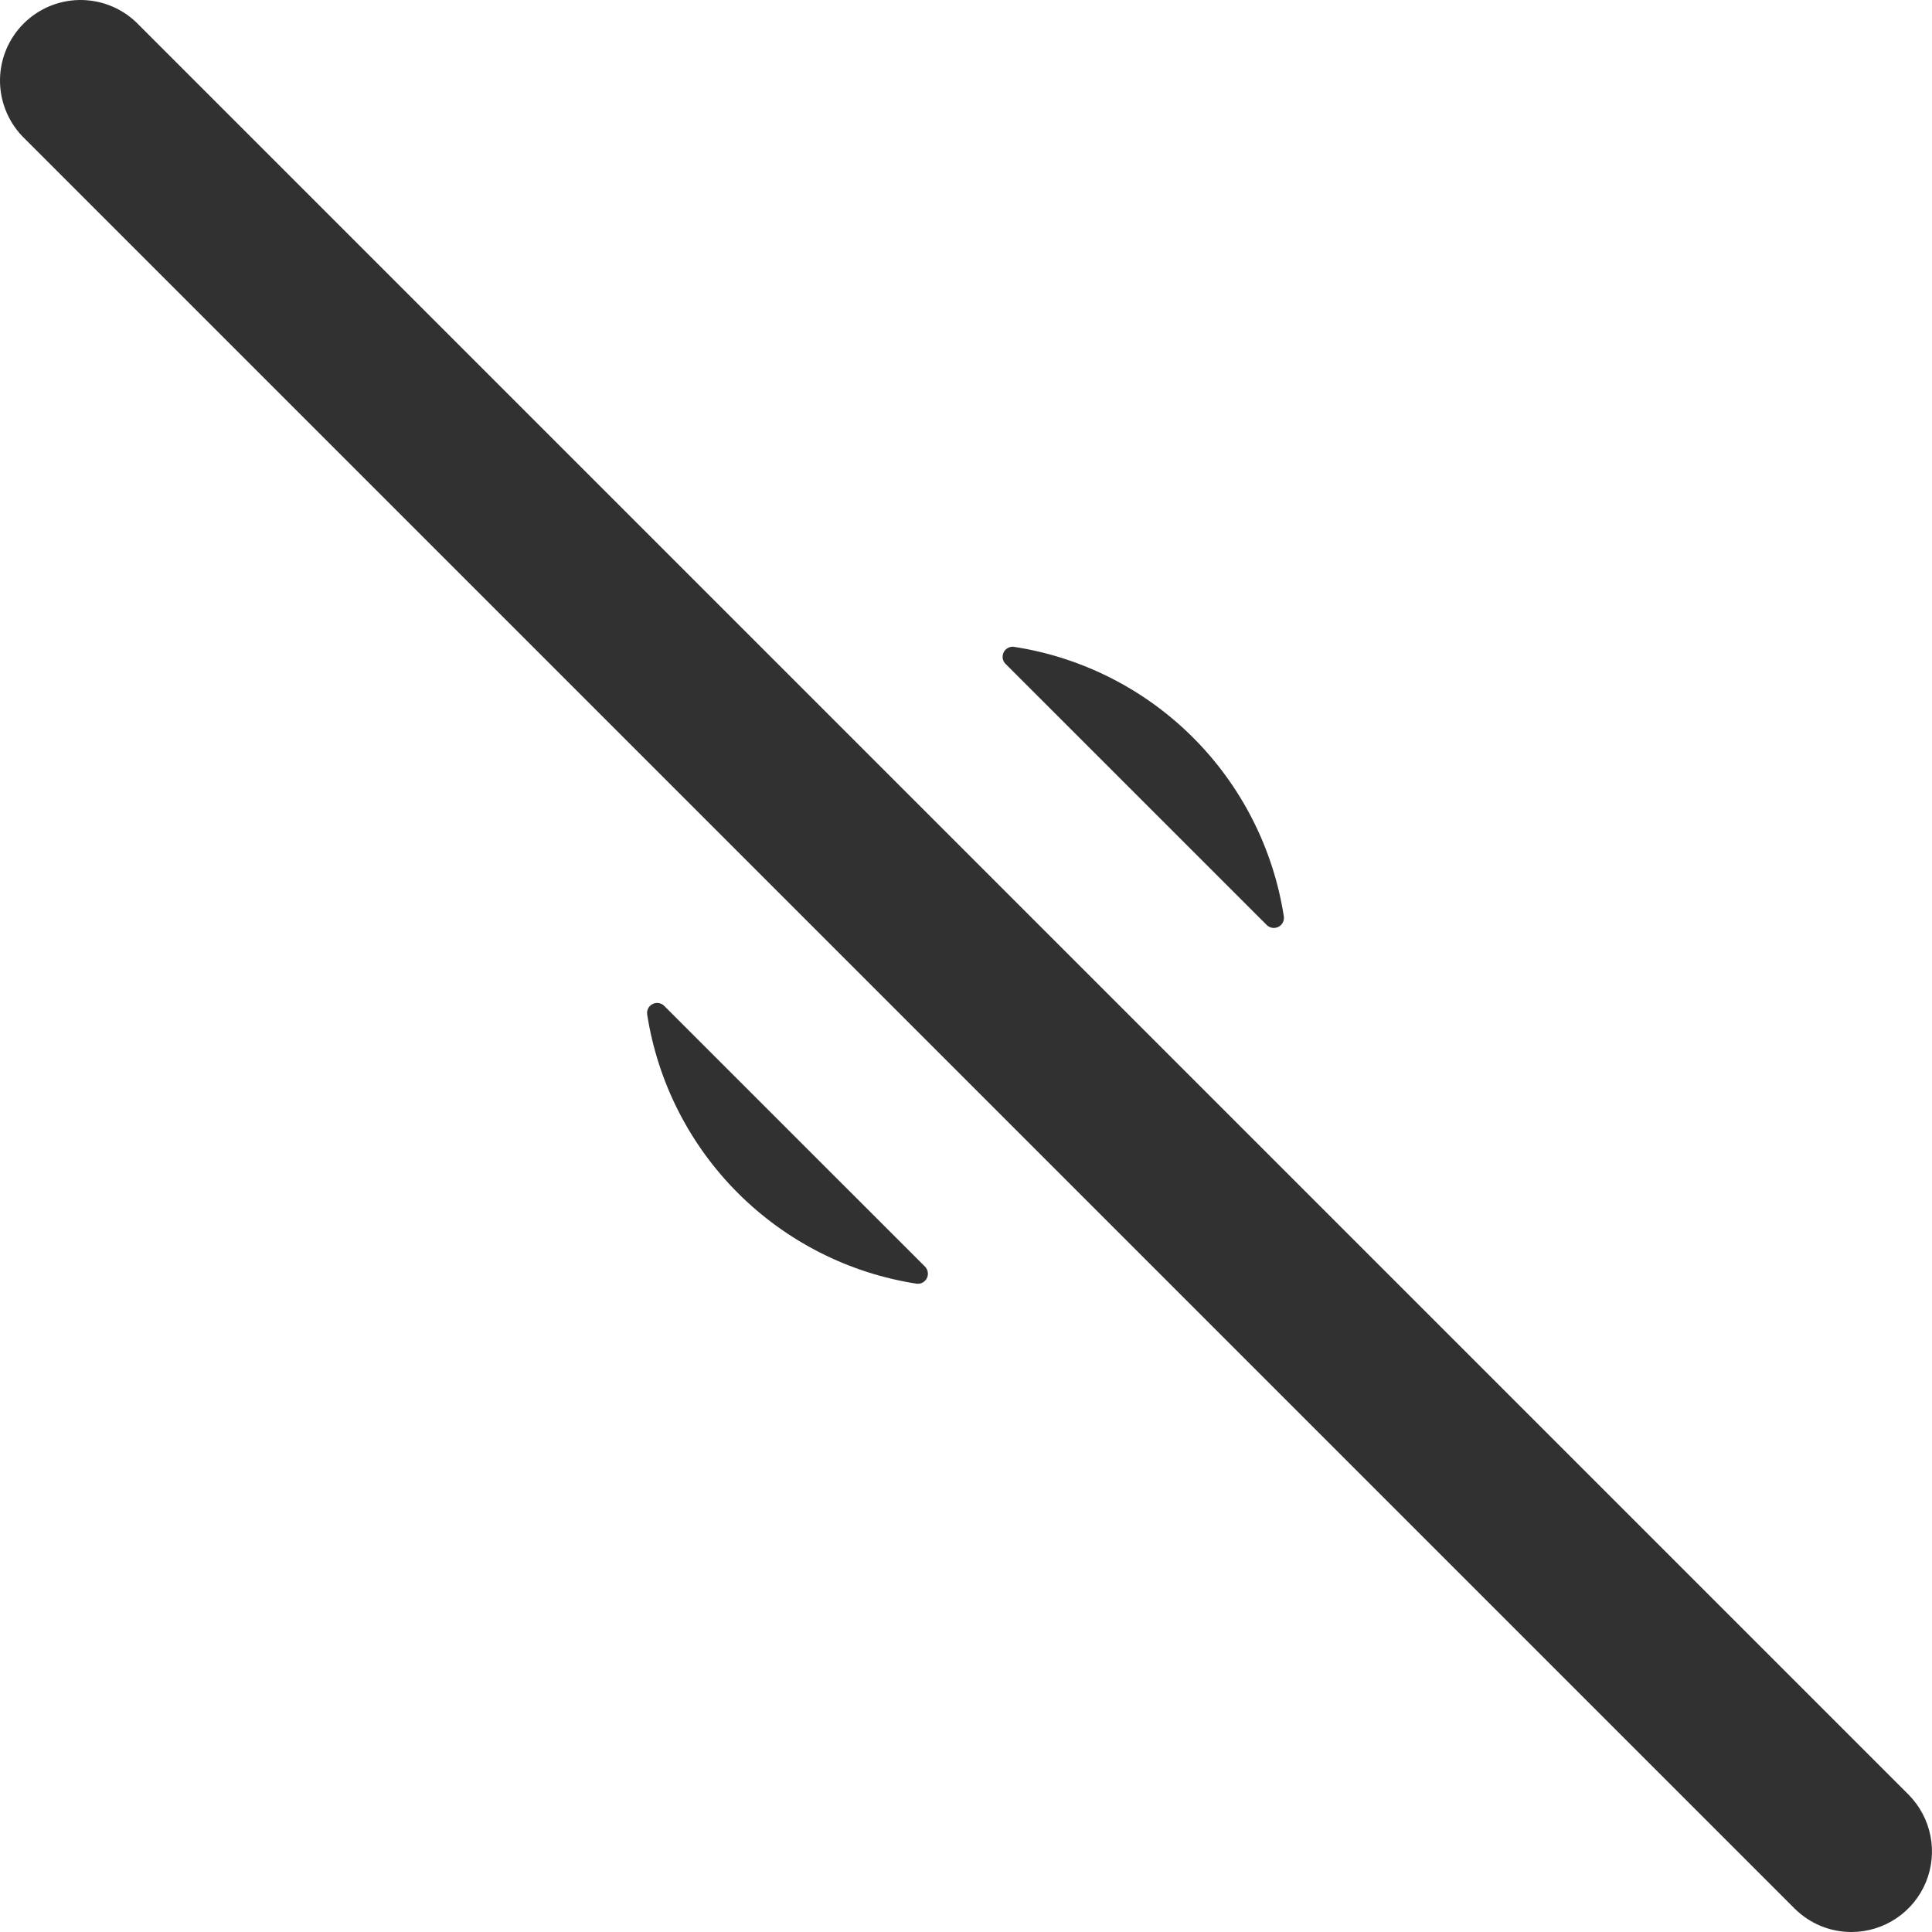 <svg width="33" height="33" viewBox="0 0 33 33" fill="none" xmlns="http://www.w3.org/2000/svg">
<path d="M31.624 33C31.443 33 31.264 32.965 31.097 32.896C30.93 32.826 30.779 32.725 30.651 32.597L0.378 2.324C0.131 2.064 -0.004 1.717 0 1.358C0.005 1 0.149 0.657 0.403 0.403C0.657 0.149 1 0.005 1.358 0C1.717 -0.004 2.064 0.131 2.324 0.378L32.597 30.651C32.789 30.844 32.92 31.089 32.973 31.356C33.026 31.622 32.999 31.899 32.895 32.151C32.791 32.402 32.614 32.617 32.388 32.768C32.162 32.919 31.896 33 31.624 33ZM15.8 21.635L11.345 17.181C11.32 17.155 11.287 17.139 11.252 17.133C11.216 17.127 11.18 17.133 11.148 17.149C11.115 17.165 11.089 17.191 11.072 17.222C11.056 17.254 11.049 17.291 11.054 17.326C11.234 18.482 11.776 19.55 12.603 20.377C13.43 21.204 14.499 21.747 15.654 21.926C15.69 21.931 15.726 21.925 15.758 21.908C15.79 21.891 15.815 21.865 15.831 21.833C15.847 21.8 15.853 21.764 15.847 21.729C15.841 21.693 15.825 21.66 15.8 21.635ZM17.176 11.34L21.637 15.8C21.662 15.825 21.695 15.842 21.73 15.848C21.766 15.854 21.803 15.848 21.835 15.832C21.868 15.816 21.894 15.79 21.911 15.758C21.928 15.726 21.934 15.69 21.929 15.654C21.75 14.497 21.207 13.427 20.379 12.599C19.551 11.771 18.481 11.228 17.323 11.049C17.288 11.043 17.251 11.049 17.219 11.066C17.186 11.082 17.16 11.109 17.144 11.141C17.128 11.173 17.122 11.21 17.127 11.246C17.133 11.282 17.15 11.315 17.176 11.34Z" fill="#313131"/>
</svg>
